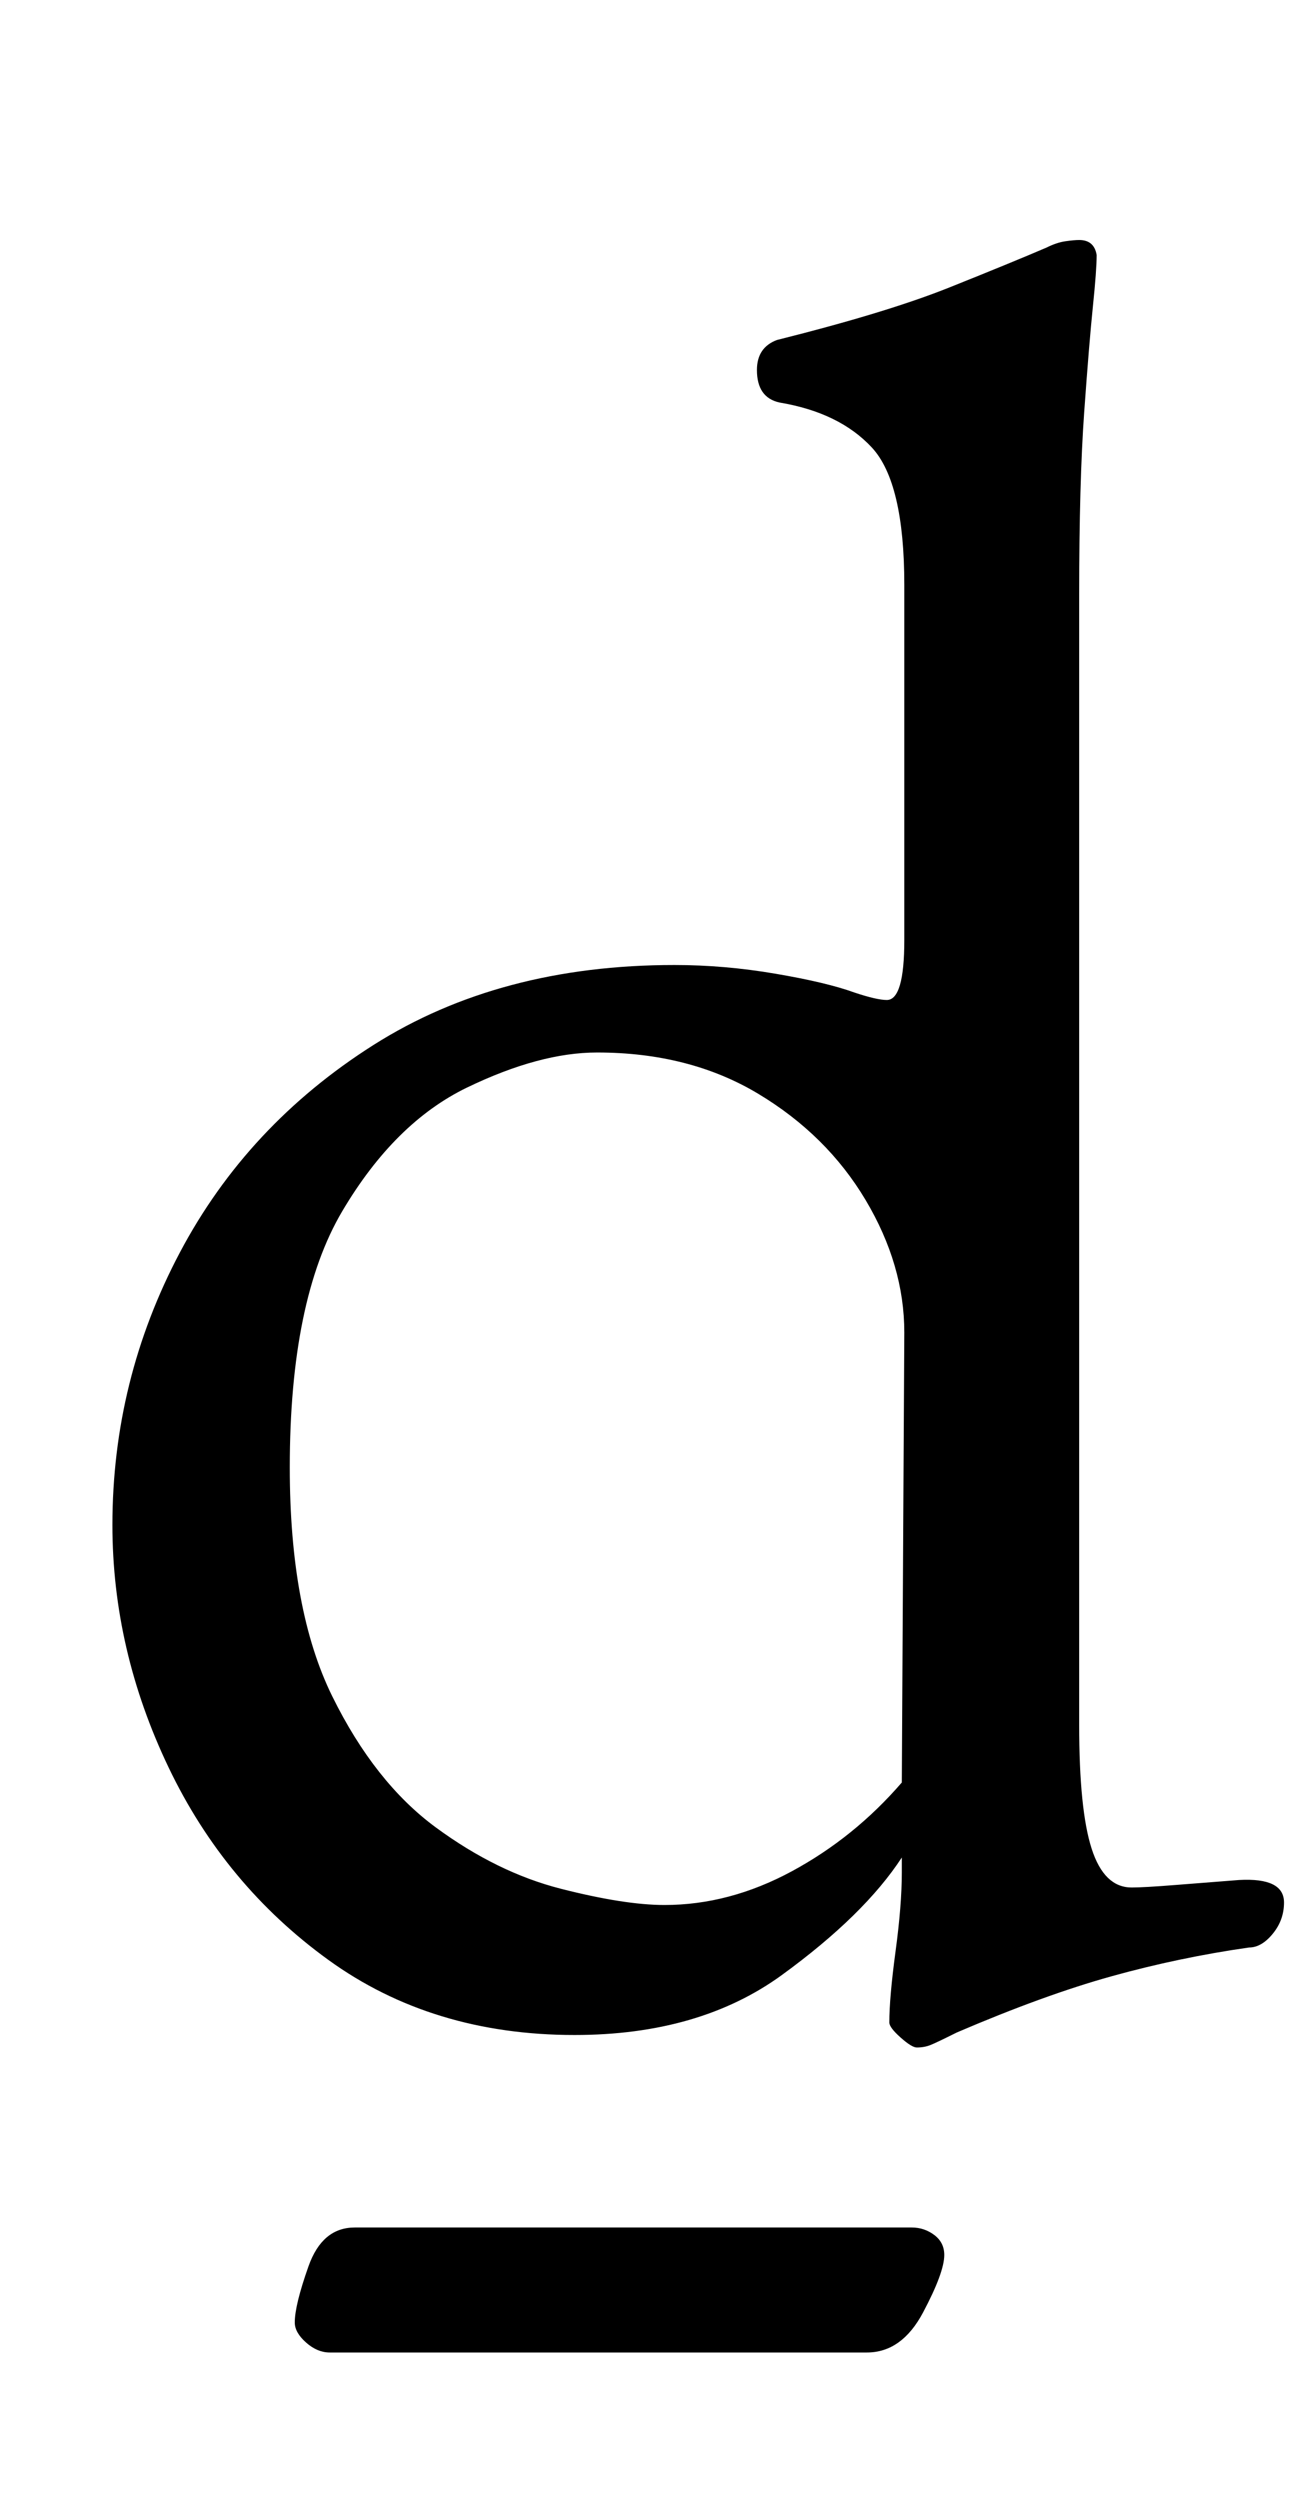 <?xml version="1.0" standalone="no"?>
<!DOCTYPE svg PUBLIC "-//W3C//DTD SVG 1.1//EN" "http://www.w3.org/Graphics/SVG/1.1/DTD/svg11.dtd" >
<svg xmlns="http://www.w3.org/2000/svg" xmlns:xlink="http://www.w3.org/1999/xlink" version="1.1" viewBox="-10 0 524 1000">
  <g transform="matrix(1 0 0 -1 0 800)">
   <path fill="currentColor"
d="M357 -19q-2 0 -6.5 4t-4.5 6q0 10 2.5 28.5t2.5 31.5v6q-15 -23 -48 -47t-83 -24q-57 0 -98.5 30t-64 77t-22.5 97q0 58 27 109t77.5 83t120.5 32q20 0 40.5 -3.5t31.5 -7.5q9 -3 13 -3q7 0 7 24v142q0 41 -13 55t-37 18q-9 2 -9 13q0 9 8 12q44 11 69 21t39 16
q4 2 7.5 2.5t5.5 0.5q6 0 7 -6q0 -6 -1.5 -20.5t-3.5 -42.5t-2 -73v-452q0 -34 5 -49.5t16 -15.5q5 0 17.5 1t25.5 2q18 1 18 -9q0 -7 -4.5 -12.5t-9.5 -5.5q-28 -4 -55 -11.5t-62 -22.5q-8 -4 -10.5 -5t-5.5 -1zM256 38q26 0 51 13.5t44 35.5l1 180q0 27 -15.5 53t-43 42.5
t-64.5 16.5q-23 0 -52 -14t-50 -49.5t-21 -102.5q0 -57 17 -91.5t41.5 -52.5t50 -24.5t41.5 -6.5zM122 -141q-5 0 -9.5 4t-4.5 8q0 7 5.5 22.5t18.5 15.5h223q5 0 9 -3t4 -8q0 -7 -8.5 -23t-22.5 -16h-215z" />
  </g>

</svg>

